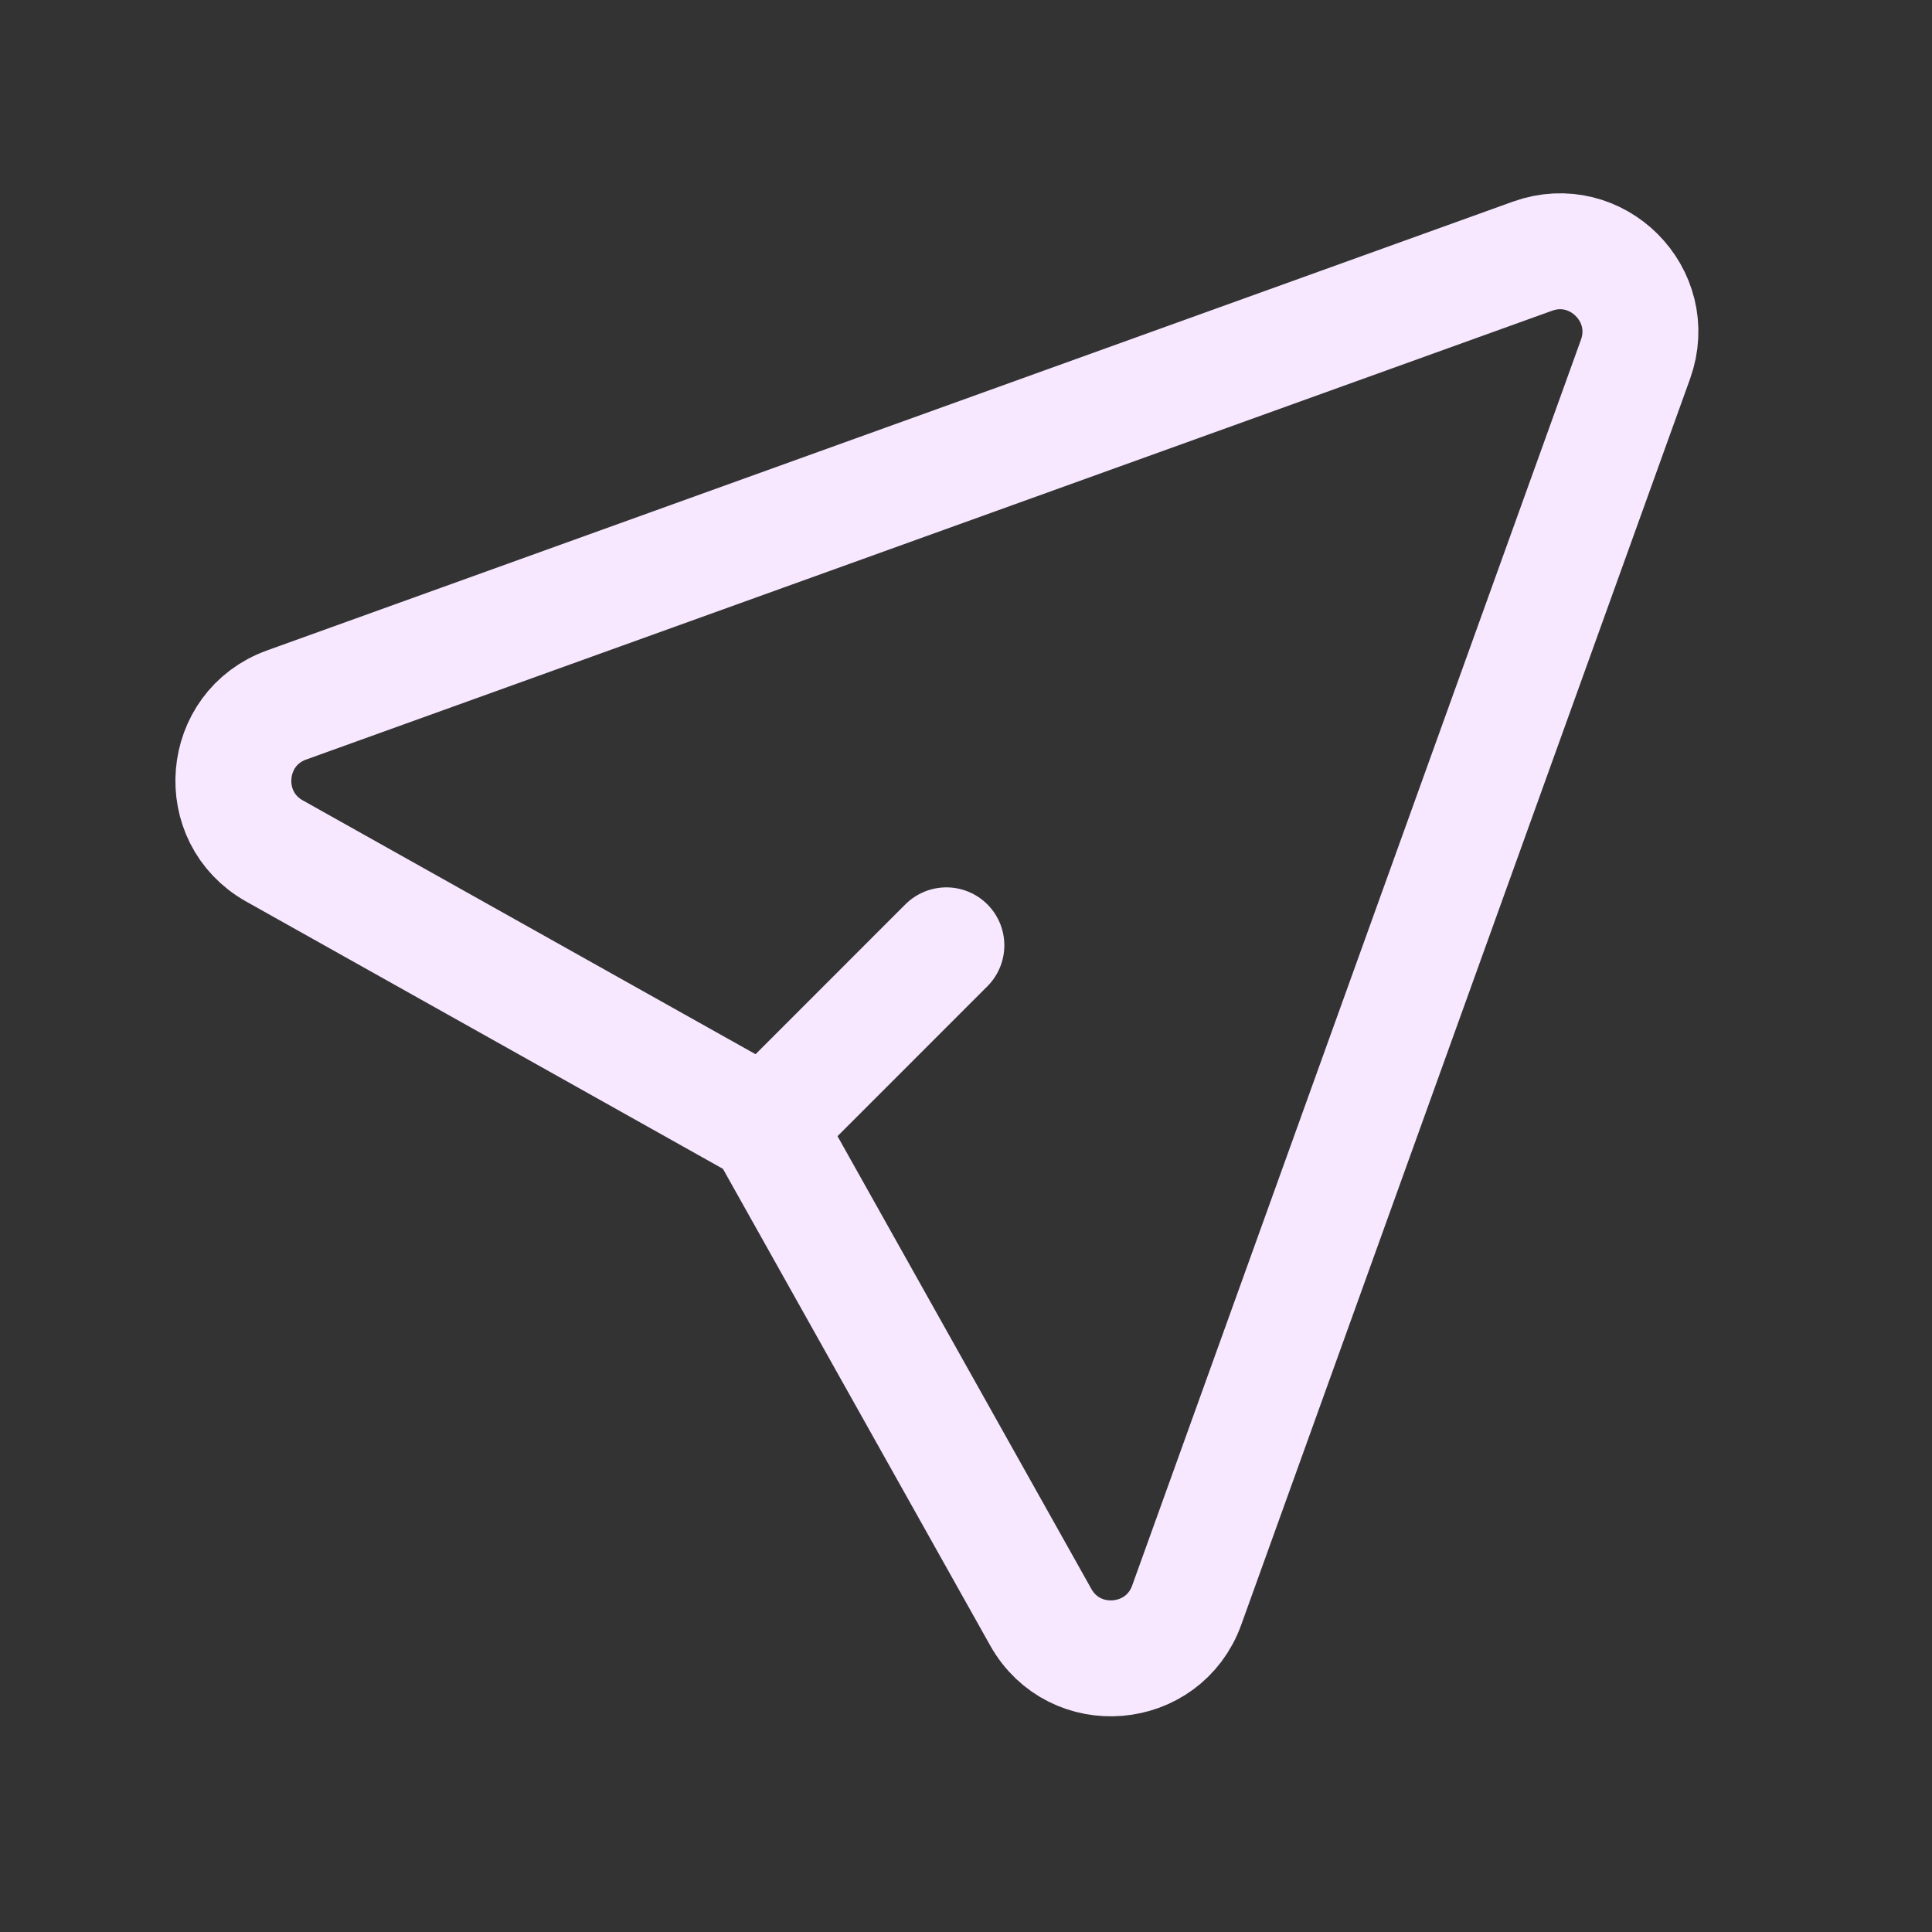 <svg width="50" height="50" viewBox="0 0 50 50" fill="none" xmlns="http://www.w3.org/2000/svg">
<rect x="0" y="0" width="50" height="50" fill="#333333" stroke="none"/>
<path d="M19.811 29.147L26.935 41.853C27.808 43.411 30.107 43.22 30.712 41.541L42.327 9.297C42.924 7.638 41.32 6.033 39.661 6.63L7.417 18.245C5.737 18.85 5.547 21.15 7.104 22.023L19.811 29.147ZM19.811 29.147L24.492 24.465" stroke="#F7E8FF" stroke-width="3" stroke-linecap="round"/>
</svg>
